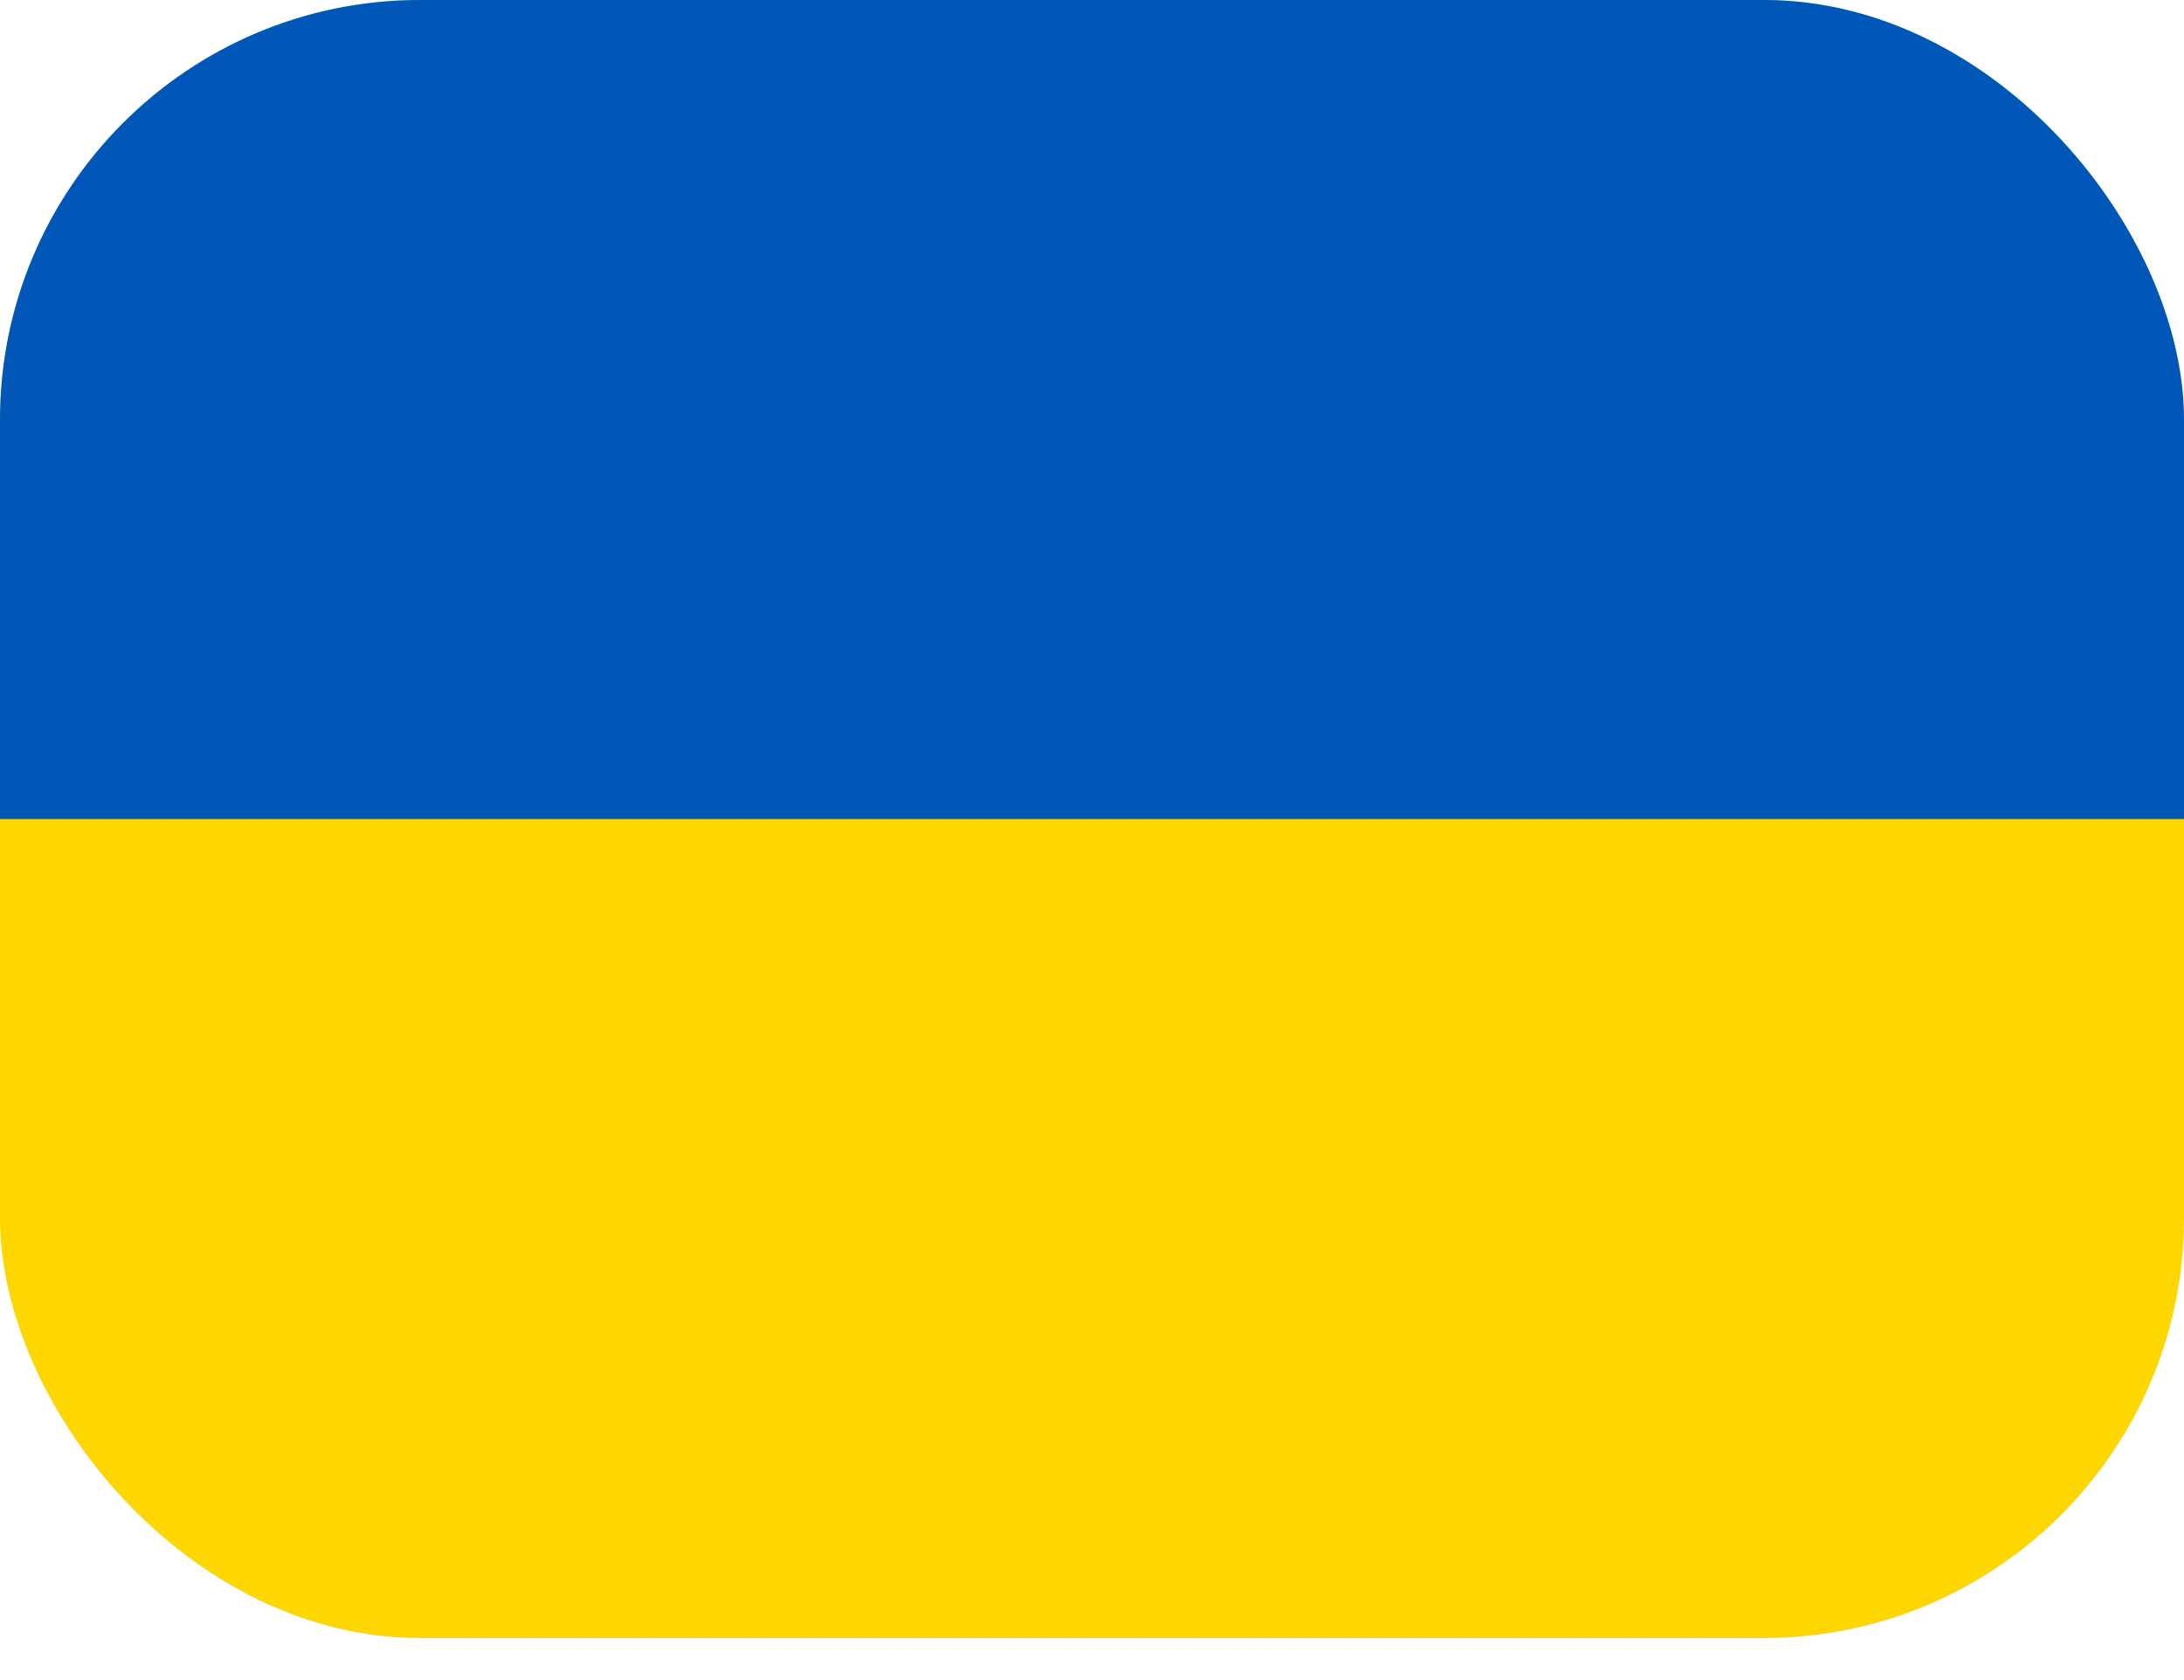 <svg xmlns="http://www.w3.org/2000/svg" fill="none" viewBox="0 0 26 20"><g fill-rule="evenodd" clip-path="url(#a)" clip-rule="evenodd"><path fill="gold" d="M0 0h26v19.5H0V0Z"/><path fill="#0057B8" d="M0 0h26v9.75H0V0Z"/></g><defs><clipPath id="a"><rect width="26" height="19.5" fill="#fff" rx="5"/></clipPath></defs></svg>
